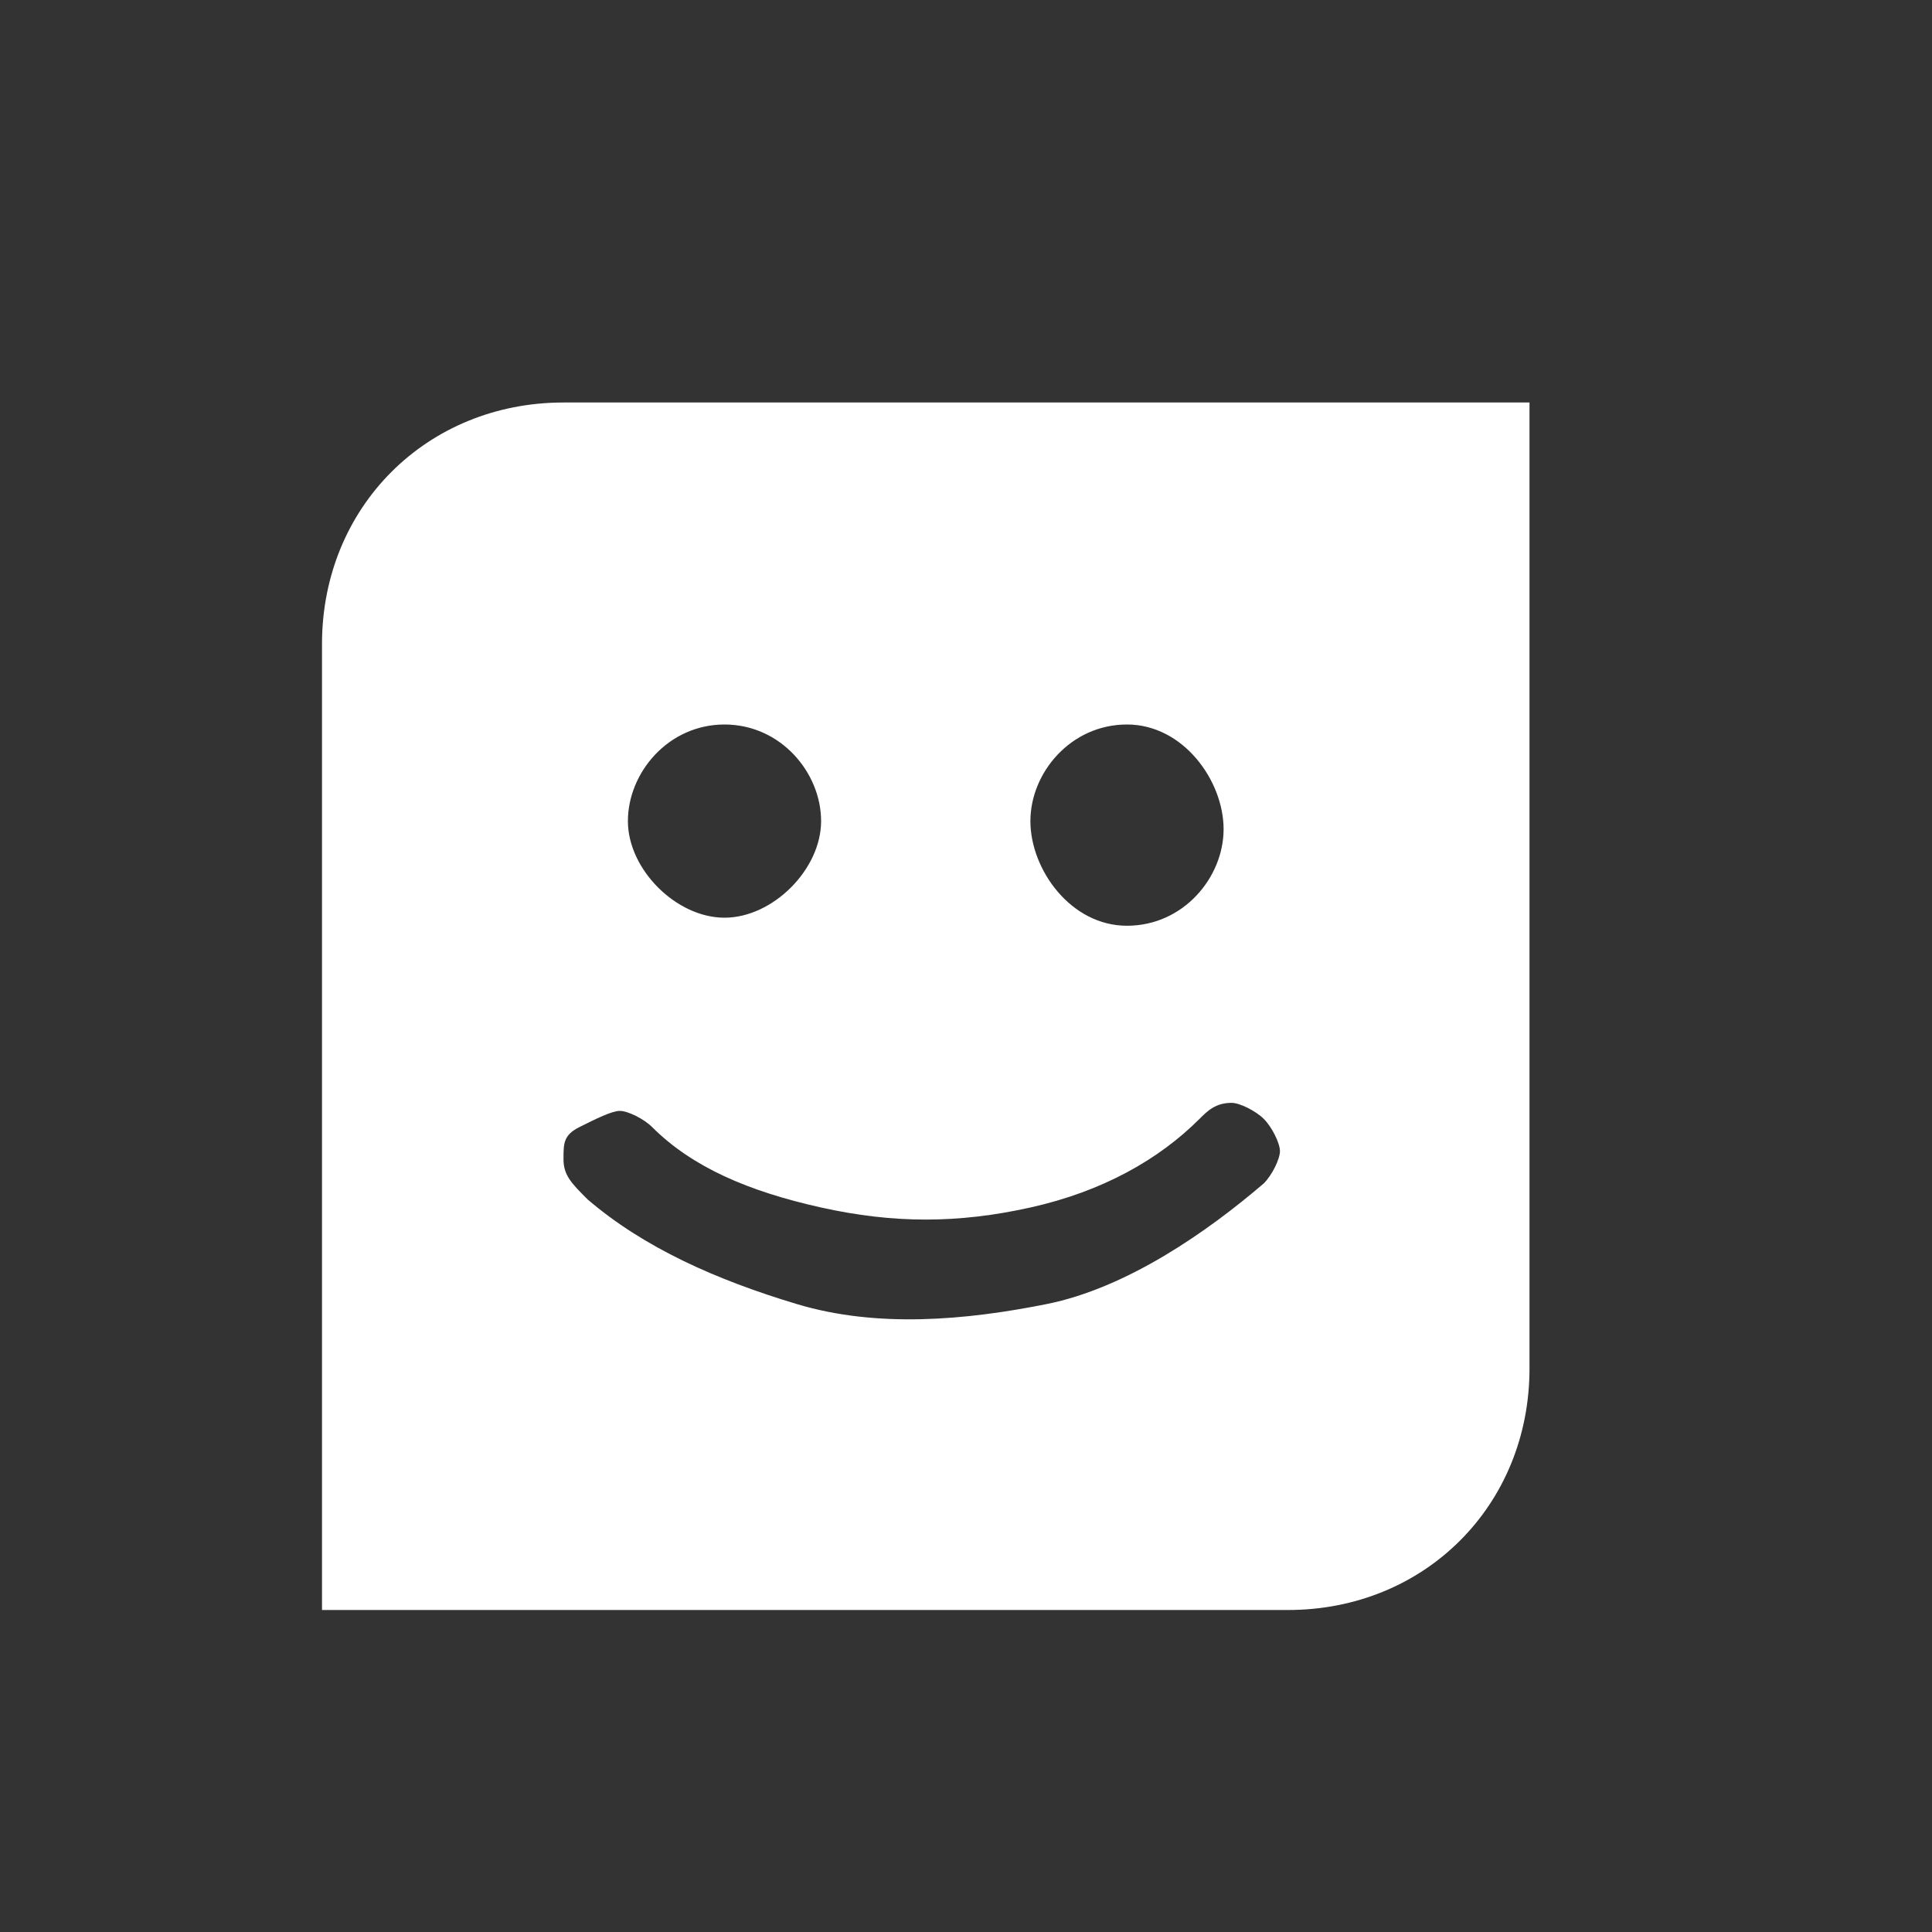 <?xml version="1.0" encoding="utf-8"?>
<svg xmlns="http://www.w3.org/2000/svg" width="24" height="24" viewBox="0 0 24 24"><rect x="0" y="0" width="24" height="24" style="fill:#333333;stroke:none;opacity:1;fill-opacity:1"/><style>* { fill: #fff }</style>
    <path d="M7 5h12v12c0 1.7-1.3 3-3 3H4V8c0-1.7 1.3-3 3-3zm2 4c-.7 0-1.2.6-1.2 1.2s.6 1.2 1.2 1.2 1.2-.6 1.2-1.2S9.7 9 9 9zm5 0c-.7 0-1.2.6-1.2 1.2s.5 1.3 1.2 1.3 1.2-.6 1.2-1.2S14.7 9 14 9zm-7 5.4c0 .2.1.3.3.5.7.6 1.6 1 2.6 1.3 1 .3 2.1.2 3.1 0s2-.9 2.7-1.5c.1-.1.2-.3.2-.4 0-.1-.1-.3-.2-.4-.1-.1-.3-.2-.4-.2-.2 0-.3.1-.4.2-.5.5-1.2.9-2.1 1.1-.9.2-1.7.2-2.6 0-.9-.2-1.6-.5-2.1-1-.1-.1-.3-.2-.4-.2-.1 0-.3.1-.5.2s-.2.2-.2.4z"/>
</svg>
